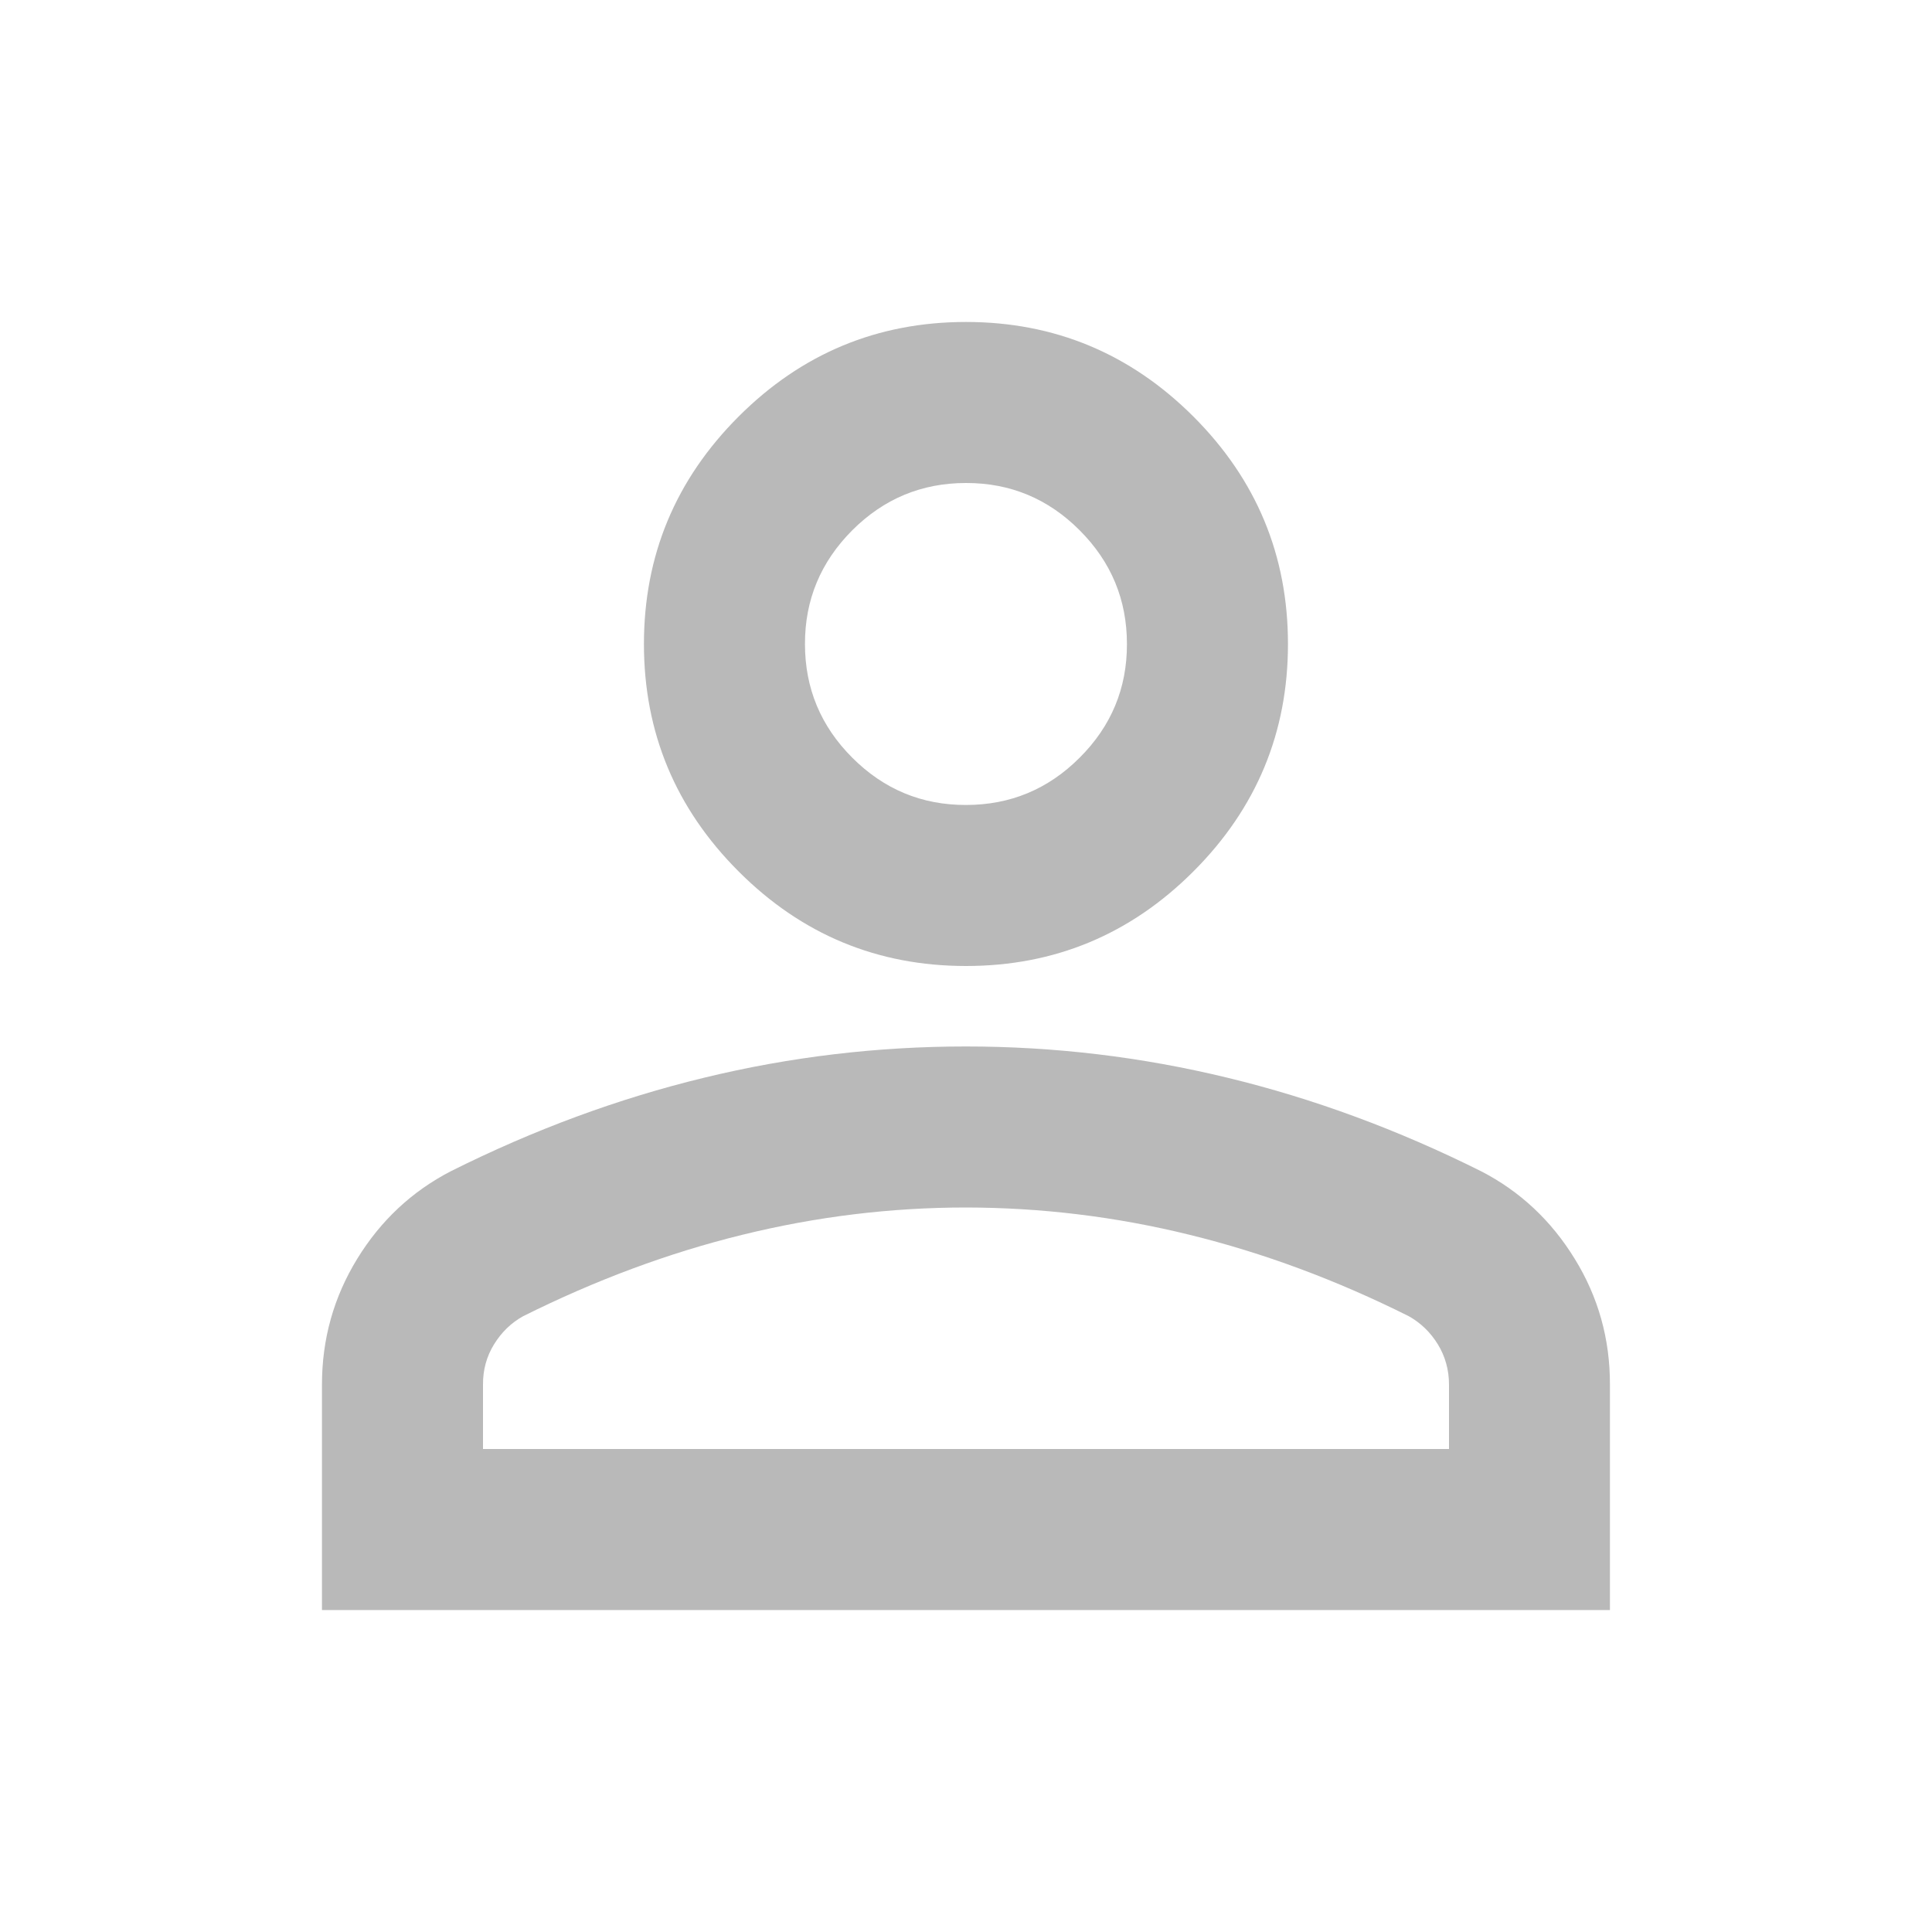 <svg width="20" height="20" viewBox="0 0 20 20" fill="none" xmlns="http://www.w3.org/2000/svg">
<g id="Name surname">
<path id="Vector" d="M10 10C9.083 10 8.298 9.674 7.646 9.021C6.993 8.368 6.666 7.583 6.666 6.667C6.666 5.75 6.993 4.965 7.646 4.312C8.298 3.66 9.083 3.333 10 3.333C10.916 3.333 11.701 3.66 12.354 4.312C13.007 4.965 13.333 5.75 13.333 6.667C13.333 7.583 13.007 8.368 12.354 9.021C11.701 9.674 10.916 10 10 10ZM3.333 16.667V14.333C3.333 13.861 3.455 13.427 3.698 13.031C3.941 12.635 4.264 12.333 4.666 12.125C5.527 11.694 6.402 11.371 7.291 11.156C8.18 10.94 9.083 10.833 10 10.833C10.916 10.833 11.819 10.941 12.708 11.157C13.597 11.372 14.472 11.695 15.333 12.125C15.736 12.333 16.059 12.636 16.302 13.032C16.546 13.428 16.667 13.862 16.666 14.333V16.667H3.333ZM5 15H15V14.333C15 14.181 14.961 14.042 14.885 13.917C14.808 13.792 14.707 13.694 14.583 13.625C13.833 13.25 13.076 12.969 12.312 12.782C11.548 12.594 10.777 12.501 10 12.5C9.222 12.5 8.451 12.594 7.687 12.782C6.923 12.969 6.166 13.251 5.416 13.625C5.291 13.694 5.191 13.792 5.114 13.917C5.037 14.042 4.999 14.181 5 14.333V15ZM10 8.333C10.458 8.333 10.851 8.17 11.177 7.843C11.504 7.517 11.667 7.124 11.666 6.667C11.666 6.208 11.503 5.816 11.176 5.489C10.85 5.162 10.457 4.999 10 5C9.541 5 9.149 5.163 8.822 5.49C8.496 5.817 8.332 6.209 8.333 6.667C8.333 7.125 8.496 7.517 8.823 7.844C9.15 8.171 9.542 8.334 10 8.333Z" fill="#B9B9B9"/>
</g>
</svg>
